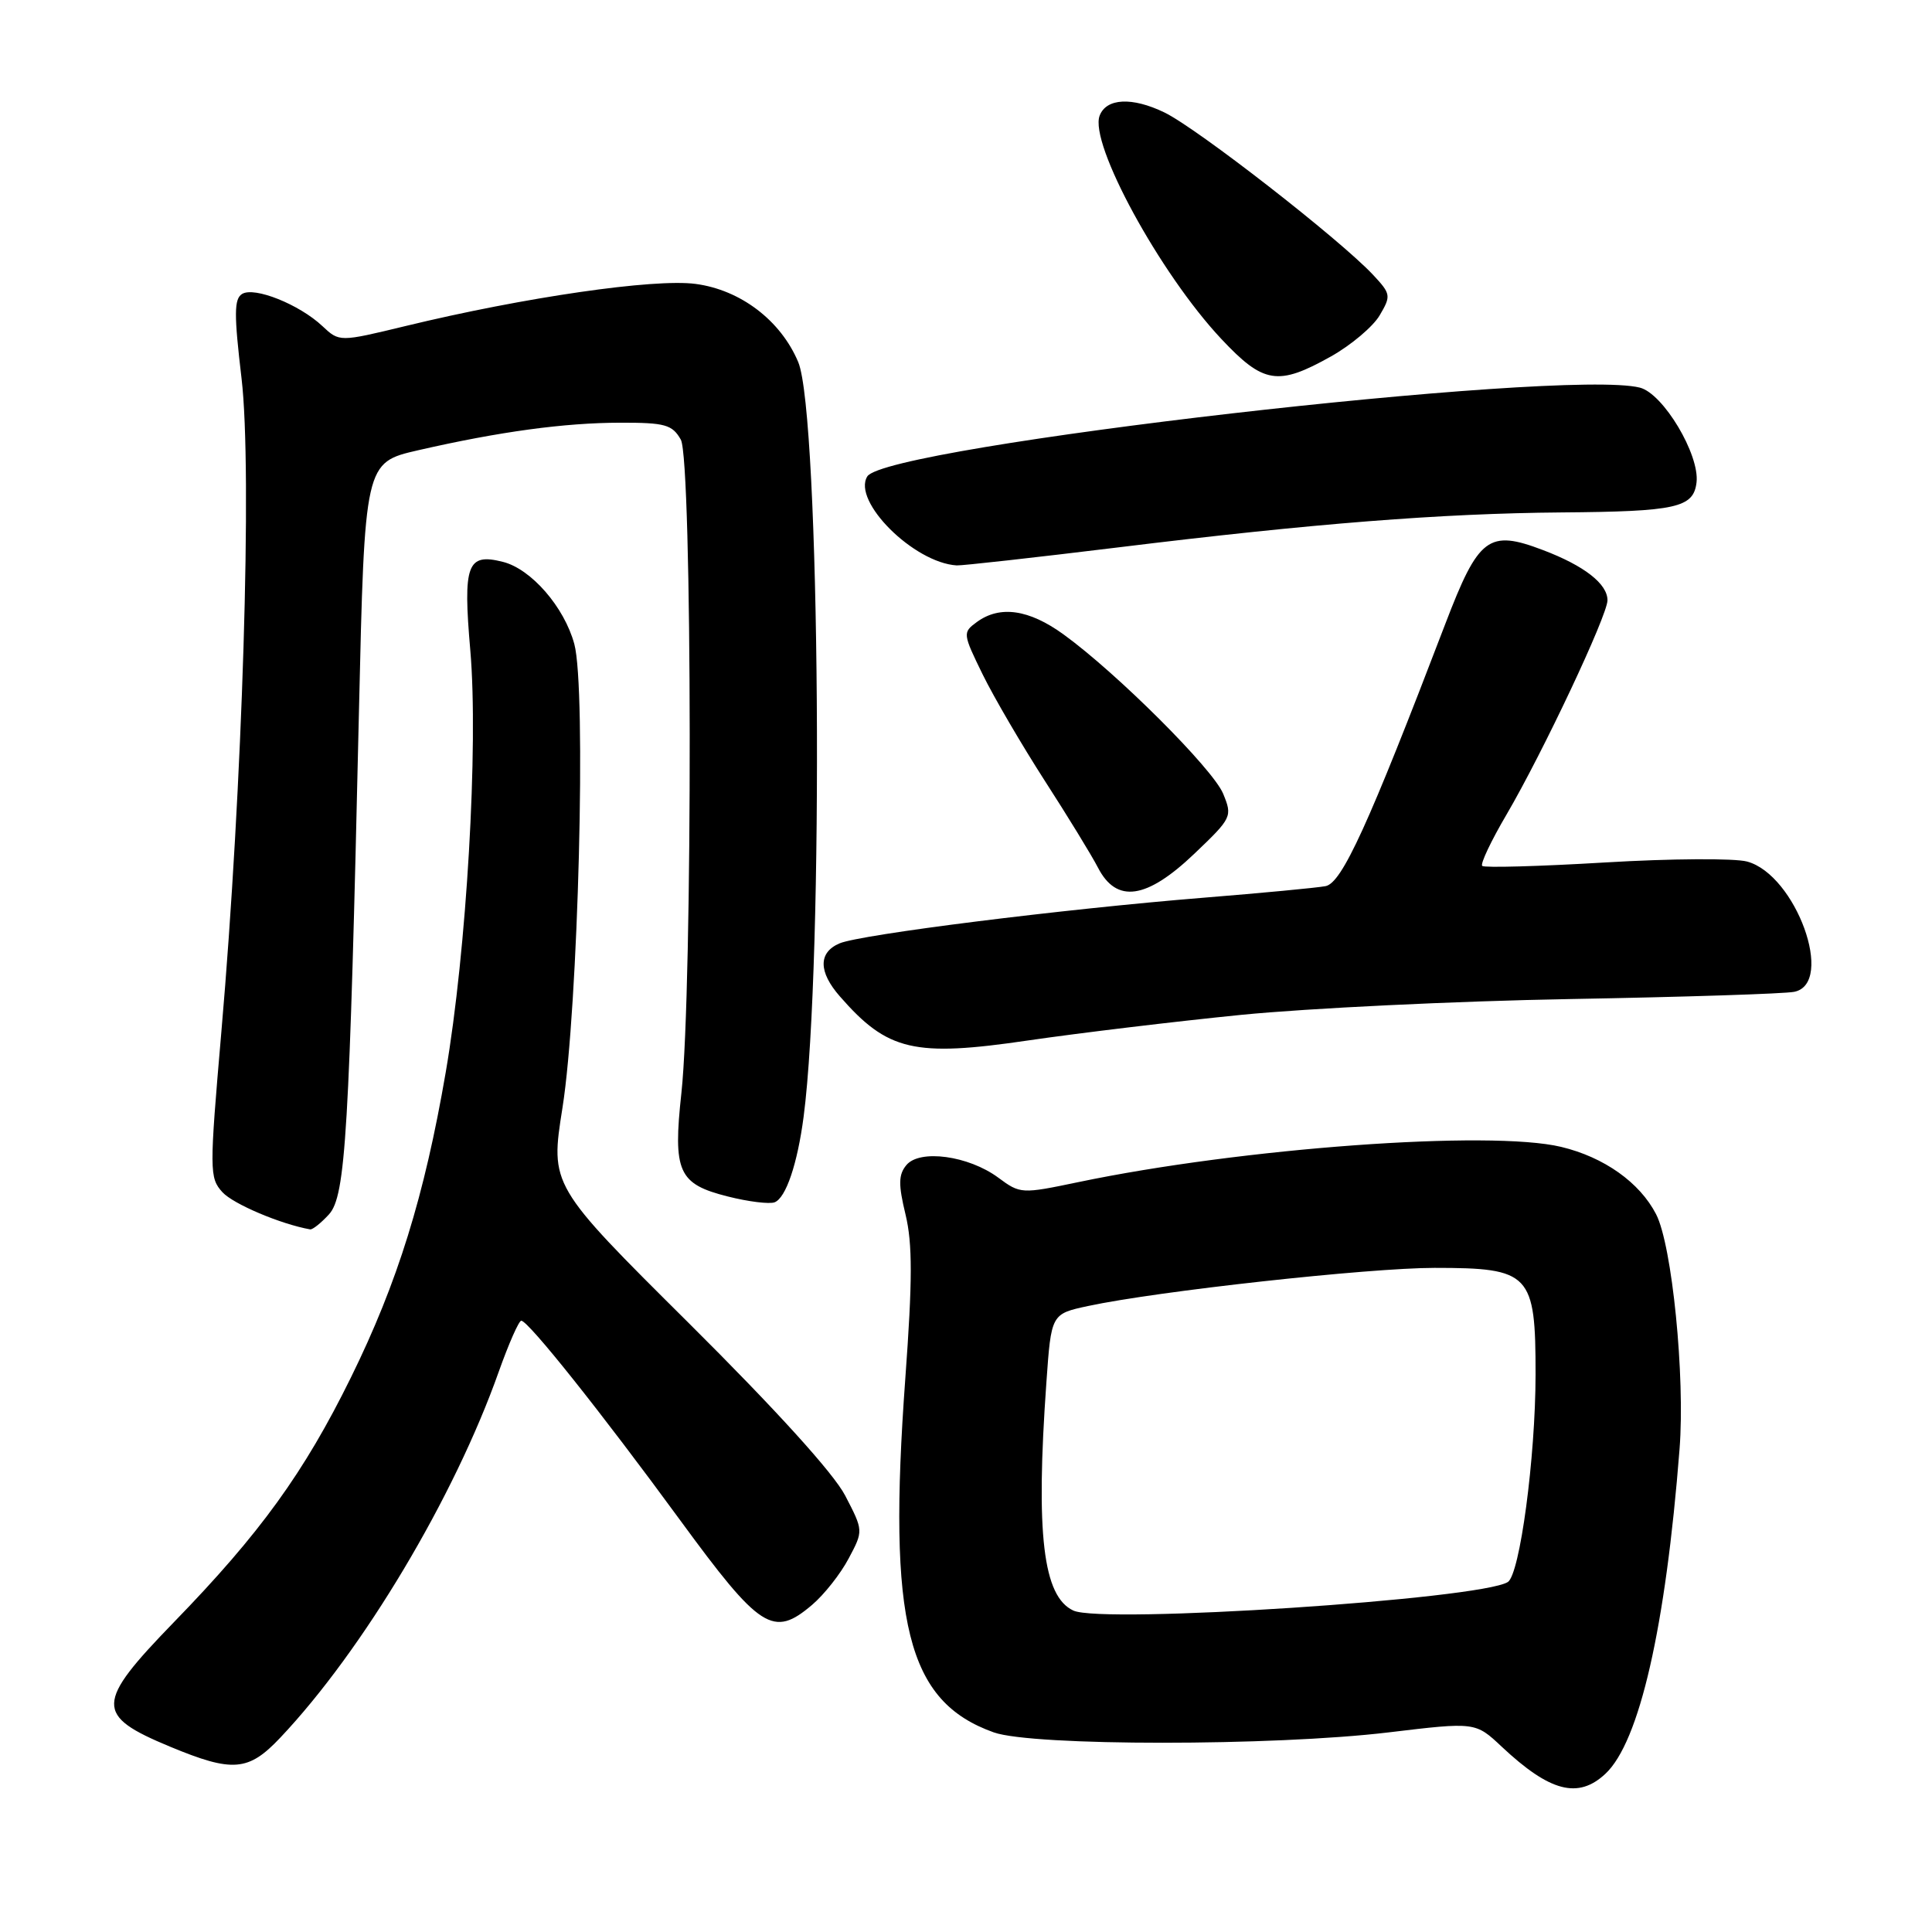 <?xml version="1.0" encoding="UTF-8" standalone="no"?>
<!DOCTYPE svg PUBLIC "-//W3C//DTD SVG 1.1//EN" "http://www.w3.org/Graphics/SVG/1.1/DTD/svg11.dtd" >
<svg xmlns="http://www.w3.org/2000/svg" xmlns:xlink="http://www.w3.org/1999/xlink" version="1.1" viewBox="0 0 256 256">
 <g >
 <path fill="currentColor"
d=" M 212.72 235.04 C 217.23 230.84 220.71 215.63 222.55 192.00 C 223.30 182.41 221.56 164.98 219.44 160.89 C 217.27 156.68 212.54 153.33 206.87 151.97 C 197.44 149.71 164.55 152.11 142.87 156.64 C 135.35 158.21 135.20 158.21 132.27 156.04 C 128.33 153.13 121.87 152.25 120.10 154.38 C 119.05 155.65 119.02 156.93 119.99 160.94 C 120.92 164.82 120.91 169.64 119.96 182.63 C 117.59 215.08 120.18 225.45 131.68 229.55 C 136.82 231.38 168.73 231.38 184.00 229.55 C 195.50 228.17 195.50 228.17 199.00 231.46 C 205.37 237.43 209.11 238.41 212.72 235.04 Z  M 37.14 230.25 C 48.10 218.66 60.20 198.39 66.09 181.75 C 67.41 178.04 68.75 175.00 69.07 175.00 C 69.99 175.00 79.66 187.13 90.09 201.39 C 100.74 215.94 102.45 217.04 107.61 212.65 C 109.20 211.30 111.38 208.54 112.45 206.51 C 114.41 202.83 114.41 202.83 111.99 198.17 C 110.46 195.22 102.82 186.80 91.24 175.29 C 72.90 157.07 72.90 157.07 74.53 146.79 C 76.63 133.54 77.71 91.26 76.10 85.34 C 74.77 80.43 70.38 75.39 66.64 74.45 C 61.89 73.25 61.33 74.77 62.32 86.20 C 63.41 98.83 61.83 125.97 59.06 142.09 C 56.24 158.50 52.68 169.96 46.51 182.50 C 40.31 195.11 34.46 203.20 23.04 214.95 C 12.59 225.73 12.54 227.29 22.55 231.45 C 30.84 234.89 32.92 234.72 37.14 230.25 Z  M 43.60 160.90 C 45.80 158.46 46.29 150.24 47.56 94.40 C 48.32 61.29 48.32 61.29 55.41 59.66 C 66.19 57.19 74.80 56.02 82.21 56.01 C 88.14 56.00 89.08 56.27 90.21 58.25 C 91.74 60.92 91.80 130.89 90.29 144.82 C 89.15 155.29 89.87 156.89 96.44 158.54 C 99.16 159.23 101.95 159.57 102.64 159.31 C 104.14 158.73 105.66 154.23 106.48 148.00 C 109.19 127.39 108.67 54.92 105.77 47.98 C 103.46 42.47 98.13 38.41 92.17 37.62 C 86.68 36.89 69.50 39.38 53.74 43.20 C 44.97 45.32 44.97 45.32 42.72 43.21 C 39.67 40.34 33.70 37.95 32.08 38.95 C 31.01 39.61 31.00 41.64 32.01 50.18 C 33.44 62.30 32.15 104.26 29.33 136.74 C 27.74 155.18 27.74 156.06 29.47 157.97 C 30.90 159.54 37.20 162.21 41.10 162.90 C 41.42 162.95 42.55 162.05 43.60 160.90 Z  M 164.50 134.47 C 173.30 133.60 192.88 132.65 208.00 132.38 C 223.12 132.11 236.51 131.68 237.75 131.42 C 243.18 130.31 237.97 115.91 231.50 114.16 C 229.85 113.71 221.39 113.76 212.69 114.28 C 204.00 114.80 196.67 115.00 196.40 114.74 C 196.13 114.47 197.58 111.41 199.62 107.94 C 204.43 99.73 213.00 81.54 213.00 79.54 C 213.00 77.36 209.92 74.96 204.46 72.89 C 197.24 70.14 195.92 71.14 191.51 82.67 C 181.30 109.37 177.81 117.01 175.64 117.42 C 174.46 117.64 167.20 118.33 159.50 118.95 C 140.80 120.46 114.04 123.82 111.25 125.00 C 108.42 126.20 108.43 128.77 111.29 132.03 C 117.61 139.27 121.12 140.09 136.27 137.86 C 143.00 136.88 155.70 135.35 164.50 134.47 Z  M 158.25 113.13 C 163.24 108.37 163.32 108.20 162.07 105.16 C 160.70 101.87 147.99 89.18 140.92 84.06 C 136.34 80.74 132.49 80.19 129.44 82.42 C 127.54 83.81 127.56 83.95 130.22 89.39 C 131.72 92.44 135.42 98.76 138.43 103.44 C 141.45 108.12 144.63 113.31 145.49 114.97 C 147.95 119.74 151.93 119.16 158.25 113.13 Z  M 148.27 72.52 C 174.01 69.36 191.00 68.03 206.90 67.90 C 222.13 67.78 224.40 67.28 224.80 63.92 C 225.23 60.25 220.38 52.13 217.28 51.36 C 207.10 48.80 117.40 59.12 114.92 63.13 C 112.89 66.41 121.08 74.57 126.77 74.92 C 127.46 74.96 137.14 73.88 148.27 72.52 Z  M 176.36 47.23 C 179.03 45.73 181.93 43.28 182.81 41.79 C 184.34 39.20 184.30 38.95 181.96 36.44 C 177.58 31.75 158.65 17.01 154.29 14.90 C 150.01 12.83 146.60 13.00 145.71 15.32 C 144.30 19.00 153.70 36.25 161.82 44.90 C 167.42 50.87 169.33 51.17 176.36 47.23 Z  M 142.23 213.41 C 138.20 211.55 137.22 203.28 138.65 183.21 C 139.29 174.10 139.29 174.10 144.19 173.05 C 153.38 171.08 181.37 168.00 190.08 168.00 C 202.78 168.00 203.48 168.73 203.47 182.15 C 203.46 193.14 201.39 208.64 199.79 209.63 C 196.09 211.92 146.12 215.20 142.23 213.41 Z "/>
</g>
</svg>